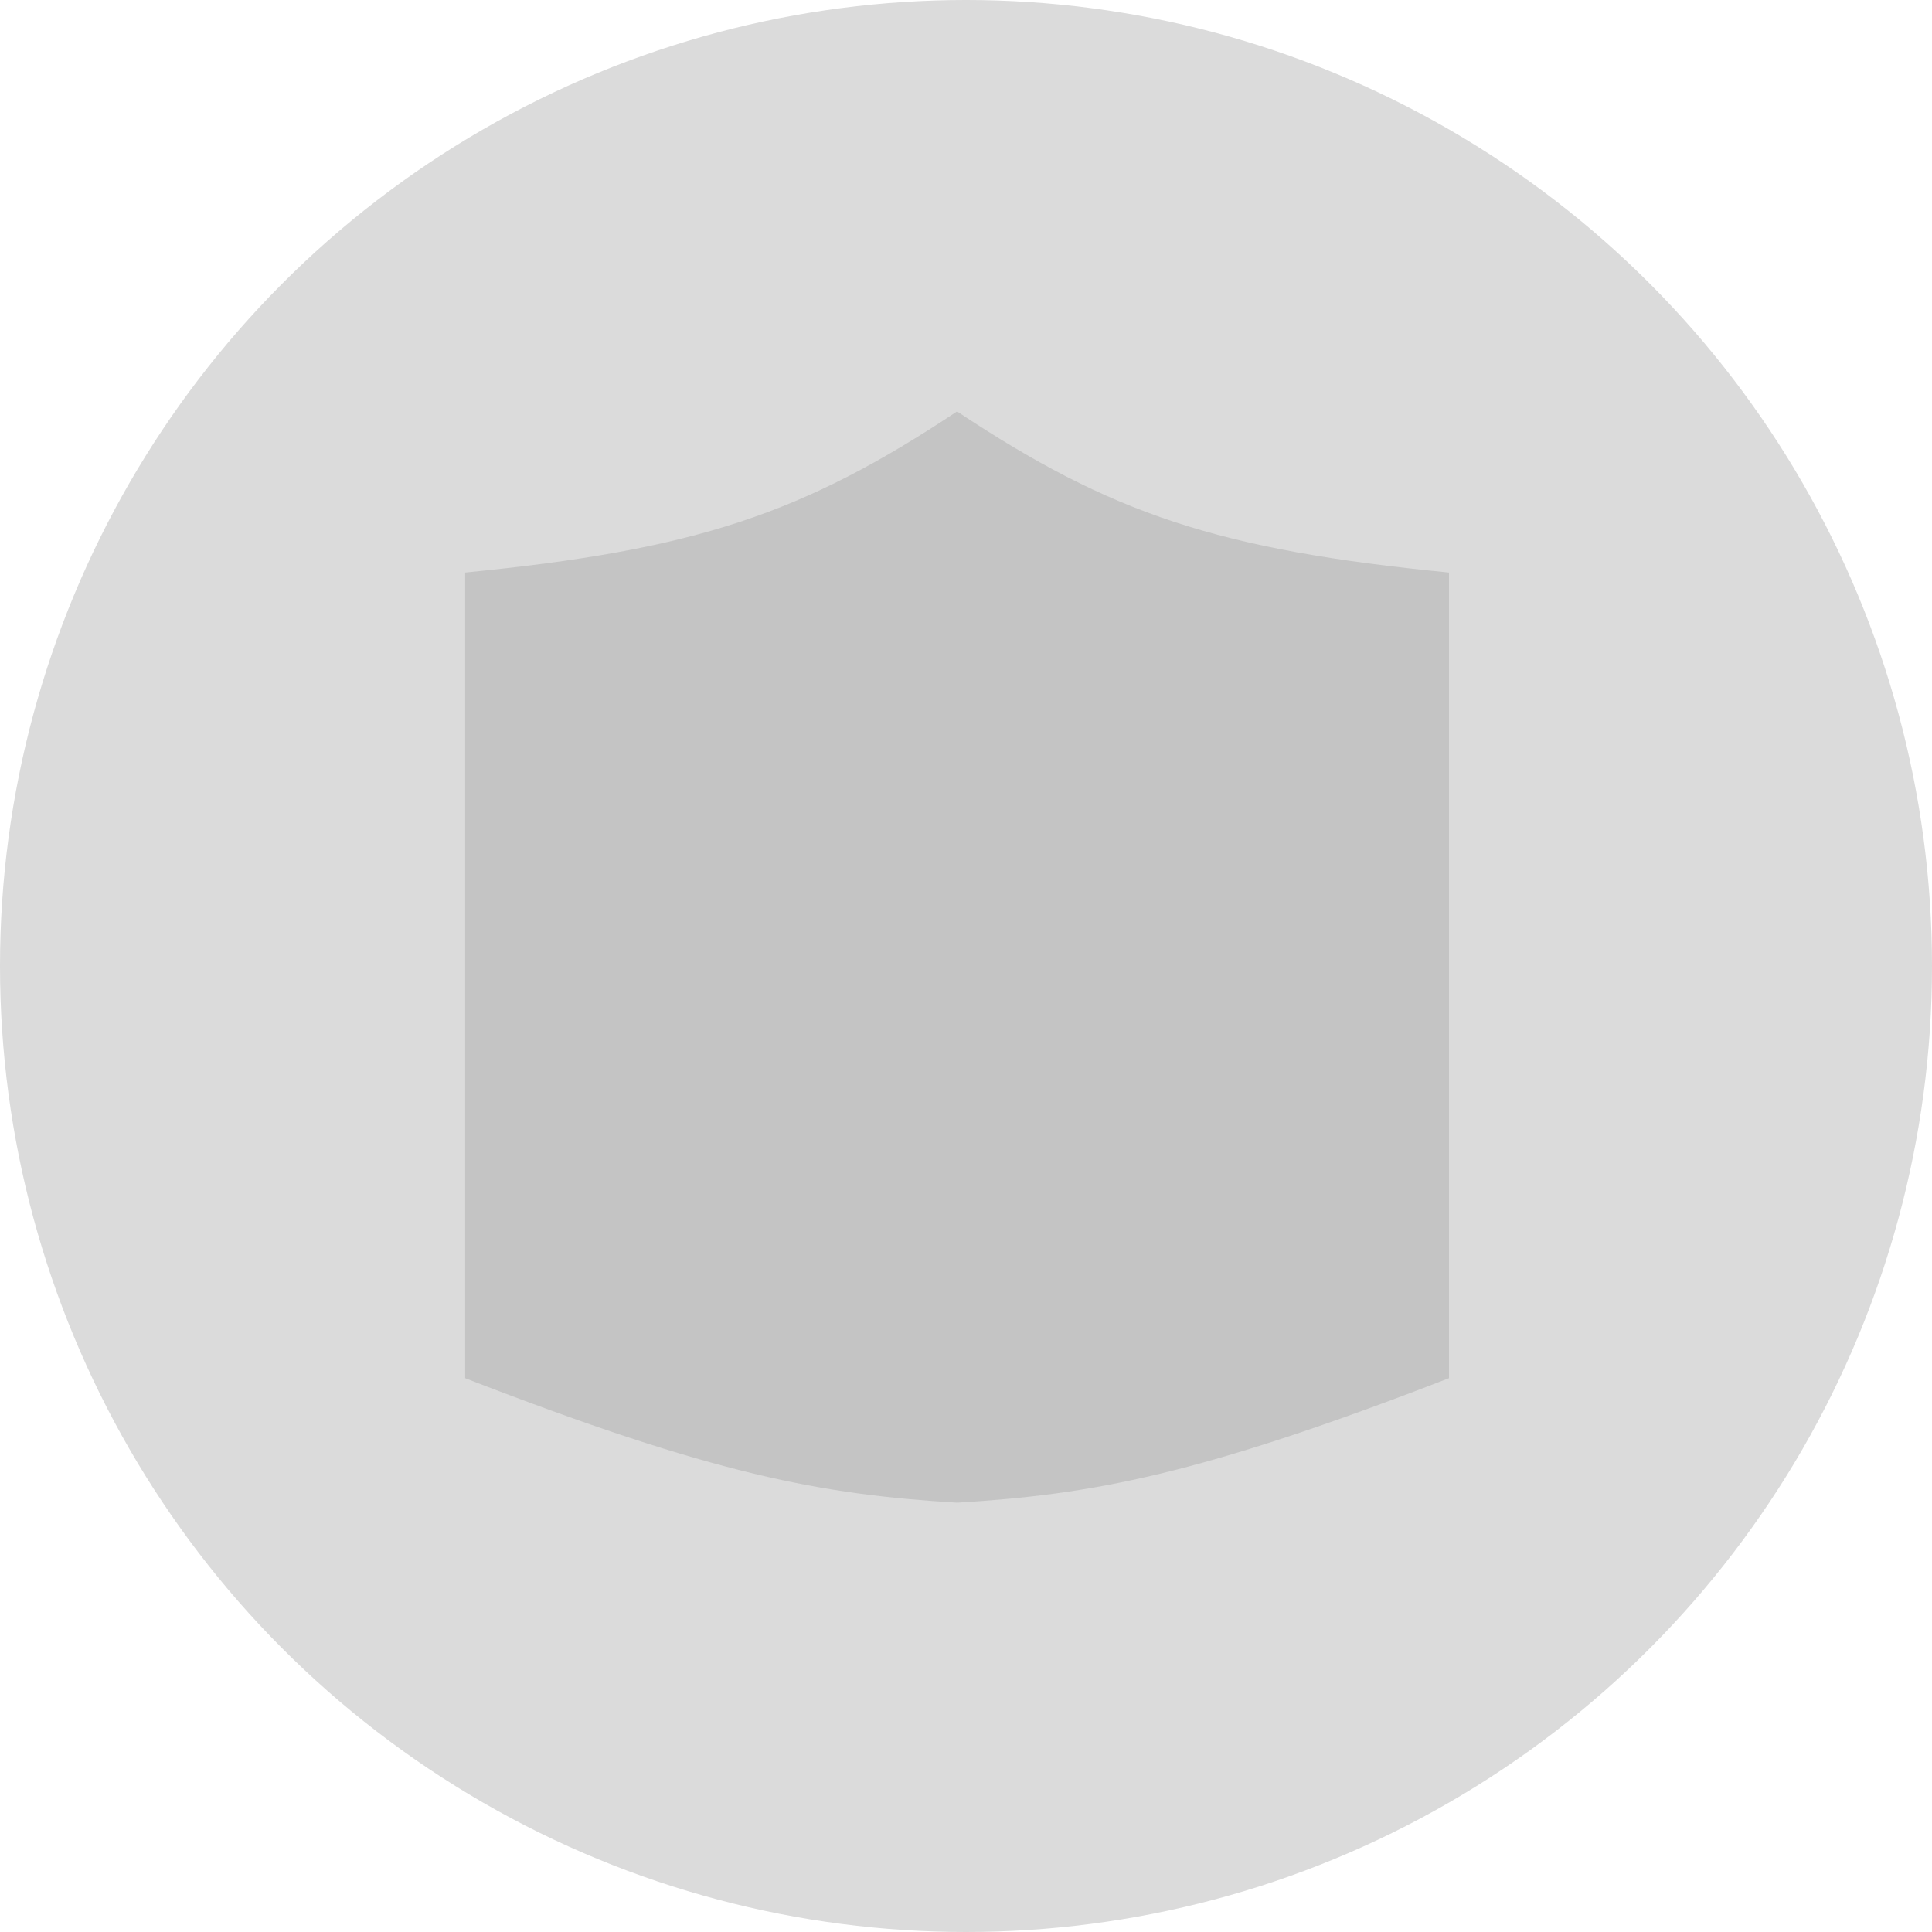 <svg width="32" height="32" viewBox="0 0 32 32" fill="none" xmlns="http://www.w3.org/2000/svg">
<circle cx="16" cy="16" r="16" fill="#DBDBDB"/>
<path fill-rule="evenodd" clip-rule="evenodd" d="M15.852 6.815C18.404 8.51 20.176 9.108 24 9.483V22.827C19.854 24.434 18.091 24.754 15.852 24.889V6.815ZM15.852 6.815C13.299 8.51 11.527 9.108 7.704 9.483V22.827C11.849 24.434 13.612 24.754 15.852 24.889V6.815Z" fill="#C4C4C4"/>
</svg>
